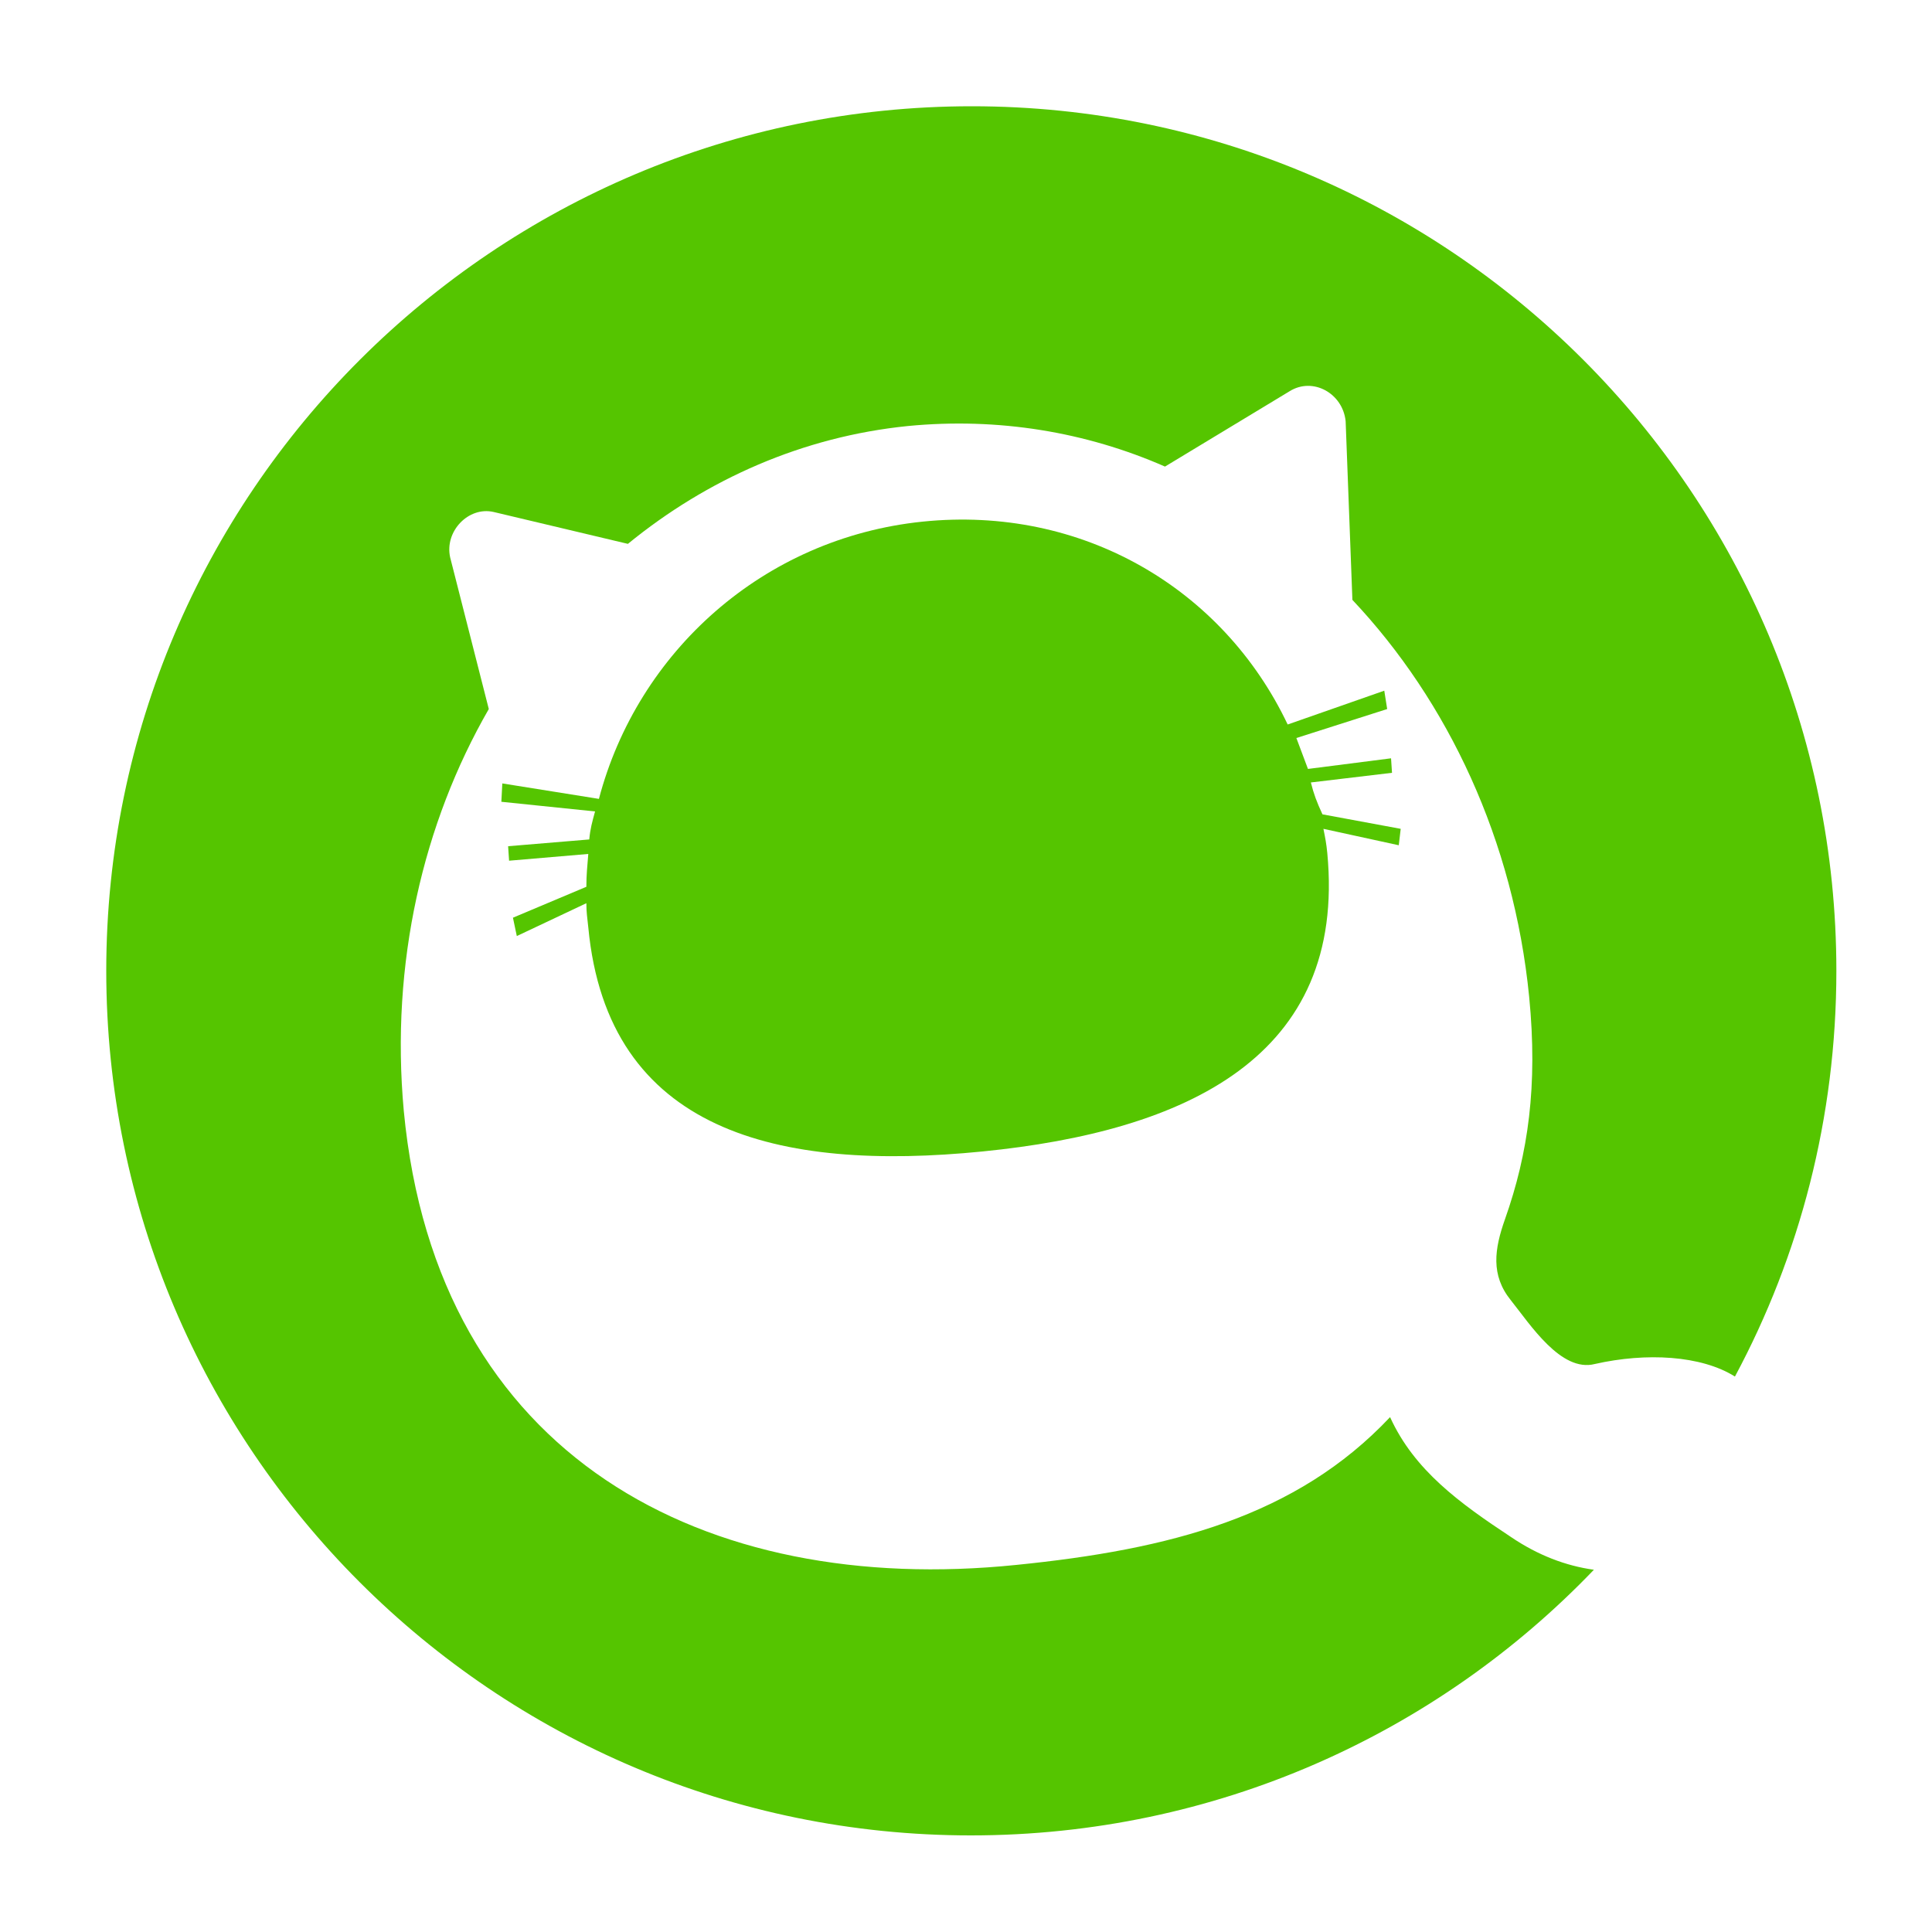 <?xml version="1.0" encoding="utf-8"?>
<!-- Generator: Adobe Illustrator 26.2.1, SVG Export Plug-In . SVG Version: 6.00 Build 0)  -->
<svg version="1.1" id="レイヤー_1" xmlns="http://www.w3.org/2000/svg" xmlns:xlink="http://www.w3.org/1999/xlink" x="0px"
	 y="0px" viewBox="0 0 200 200" style="enable-background:new 0 0 200 200;" xml:space="preserve">
<style type="text/css">
	.st0{fill:#55C500;}
</style>
<g id="a">
</g>
<g id="b">
</g>
<g>
	<path class="st0" d="M143.9,146.7c-9.7,10.3-22.8,13.7-38.7,15.3c-32.2,3.3-60-11.1-63.4-47c-1.4-15.3,2-29.8,8.8-41.6l-4-15.7
		c-0.6-2.7,1.9-5.3,4.5-4.7L65,56.3c8.2-6.7,18.1-11.1,29-12.2c9.3-0.9,18.4,0.6,26.6,4.2l12.9-7.8c2.4-1.5,5.5,0.2,5.8,3.1
		l0.7,18.5v0c9.9,10.5,16.7,24.9,18.3,41.1c0.9,9.2-0.1,16.2-2.5,23c-1.1,3.1-1.5,5.8,0.6,8.4c2,2.5,5.2,7.5,8.7,6.6
		c5.3-1.2,11-0.9,14.5,1.3c6.7-12.5,10.5-26.8,10.5-42c0-49.4-40.1-89.5-89.5-89.5S11,51.1,11,100.5S51.1,190,100.5,190
		c25.3,0,48.2-10.5,64.5-27.5c-2.9-0.4-5.8-1.5-8.6-3.4C151.1,155.6,146.4,152.2,143.9,146.7z"/>
	<path class="st0" d="M135.7,81l8.4-1l-0.1-1.5l-8.6,1.1c-0.4-1.1-0.8-2.1-1.2-3.2l9.4-3l-0.3-1.9l-10,3.5
		c-6.7-14.1-21.3-22.7-37.8-21c-16.5,1.7-29.5,13.5-33.5,28.7L52,81.1l-0.1,1.9l9.7,1c-0.3,1.1-0.5,1.8-0.6,2.9l-8.4,0.7l0.1,1.5
		l8.2-0.7c-0.1,1.3-0.2,2.1-0.2,3.4L53.1,95l0.4,1.9l7.2-3.4c0,1,0.1,1.5,0.2,2.5c2,21.2,19.7,25.3,40.8,23.2
		c21.1-2.1,37.7-9.8,35.7-30.9c-0.1-1-0.2-1.5-0.4-2.5l7.8,1.7l0.2-1.7l-8.1-1.5C136.3,83,136,82.2,135.7,81z"/>
</g>
</svg>
